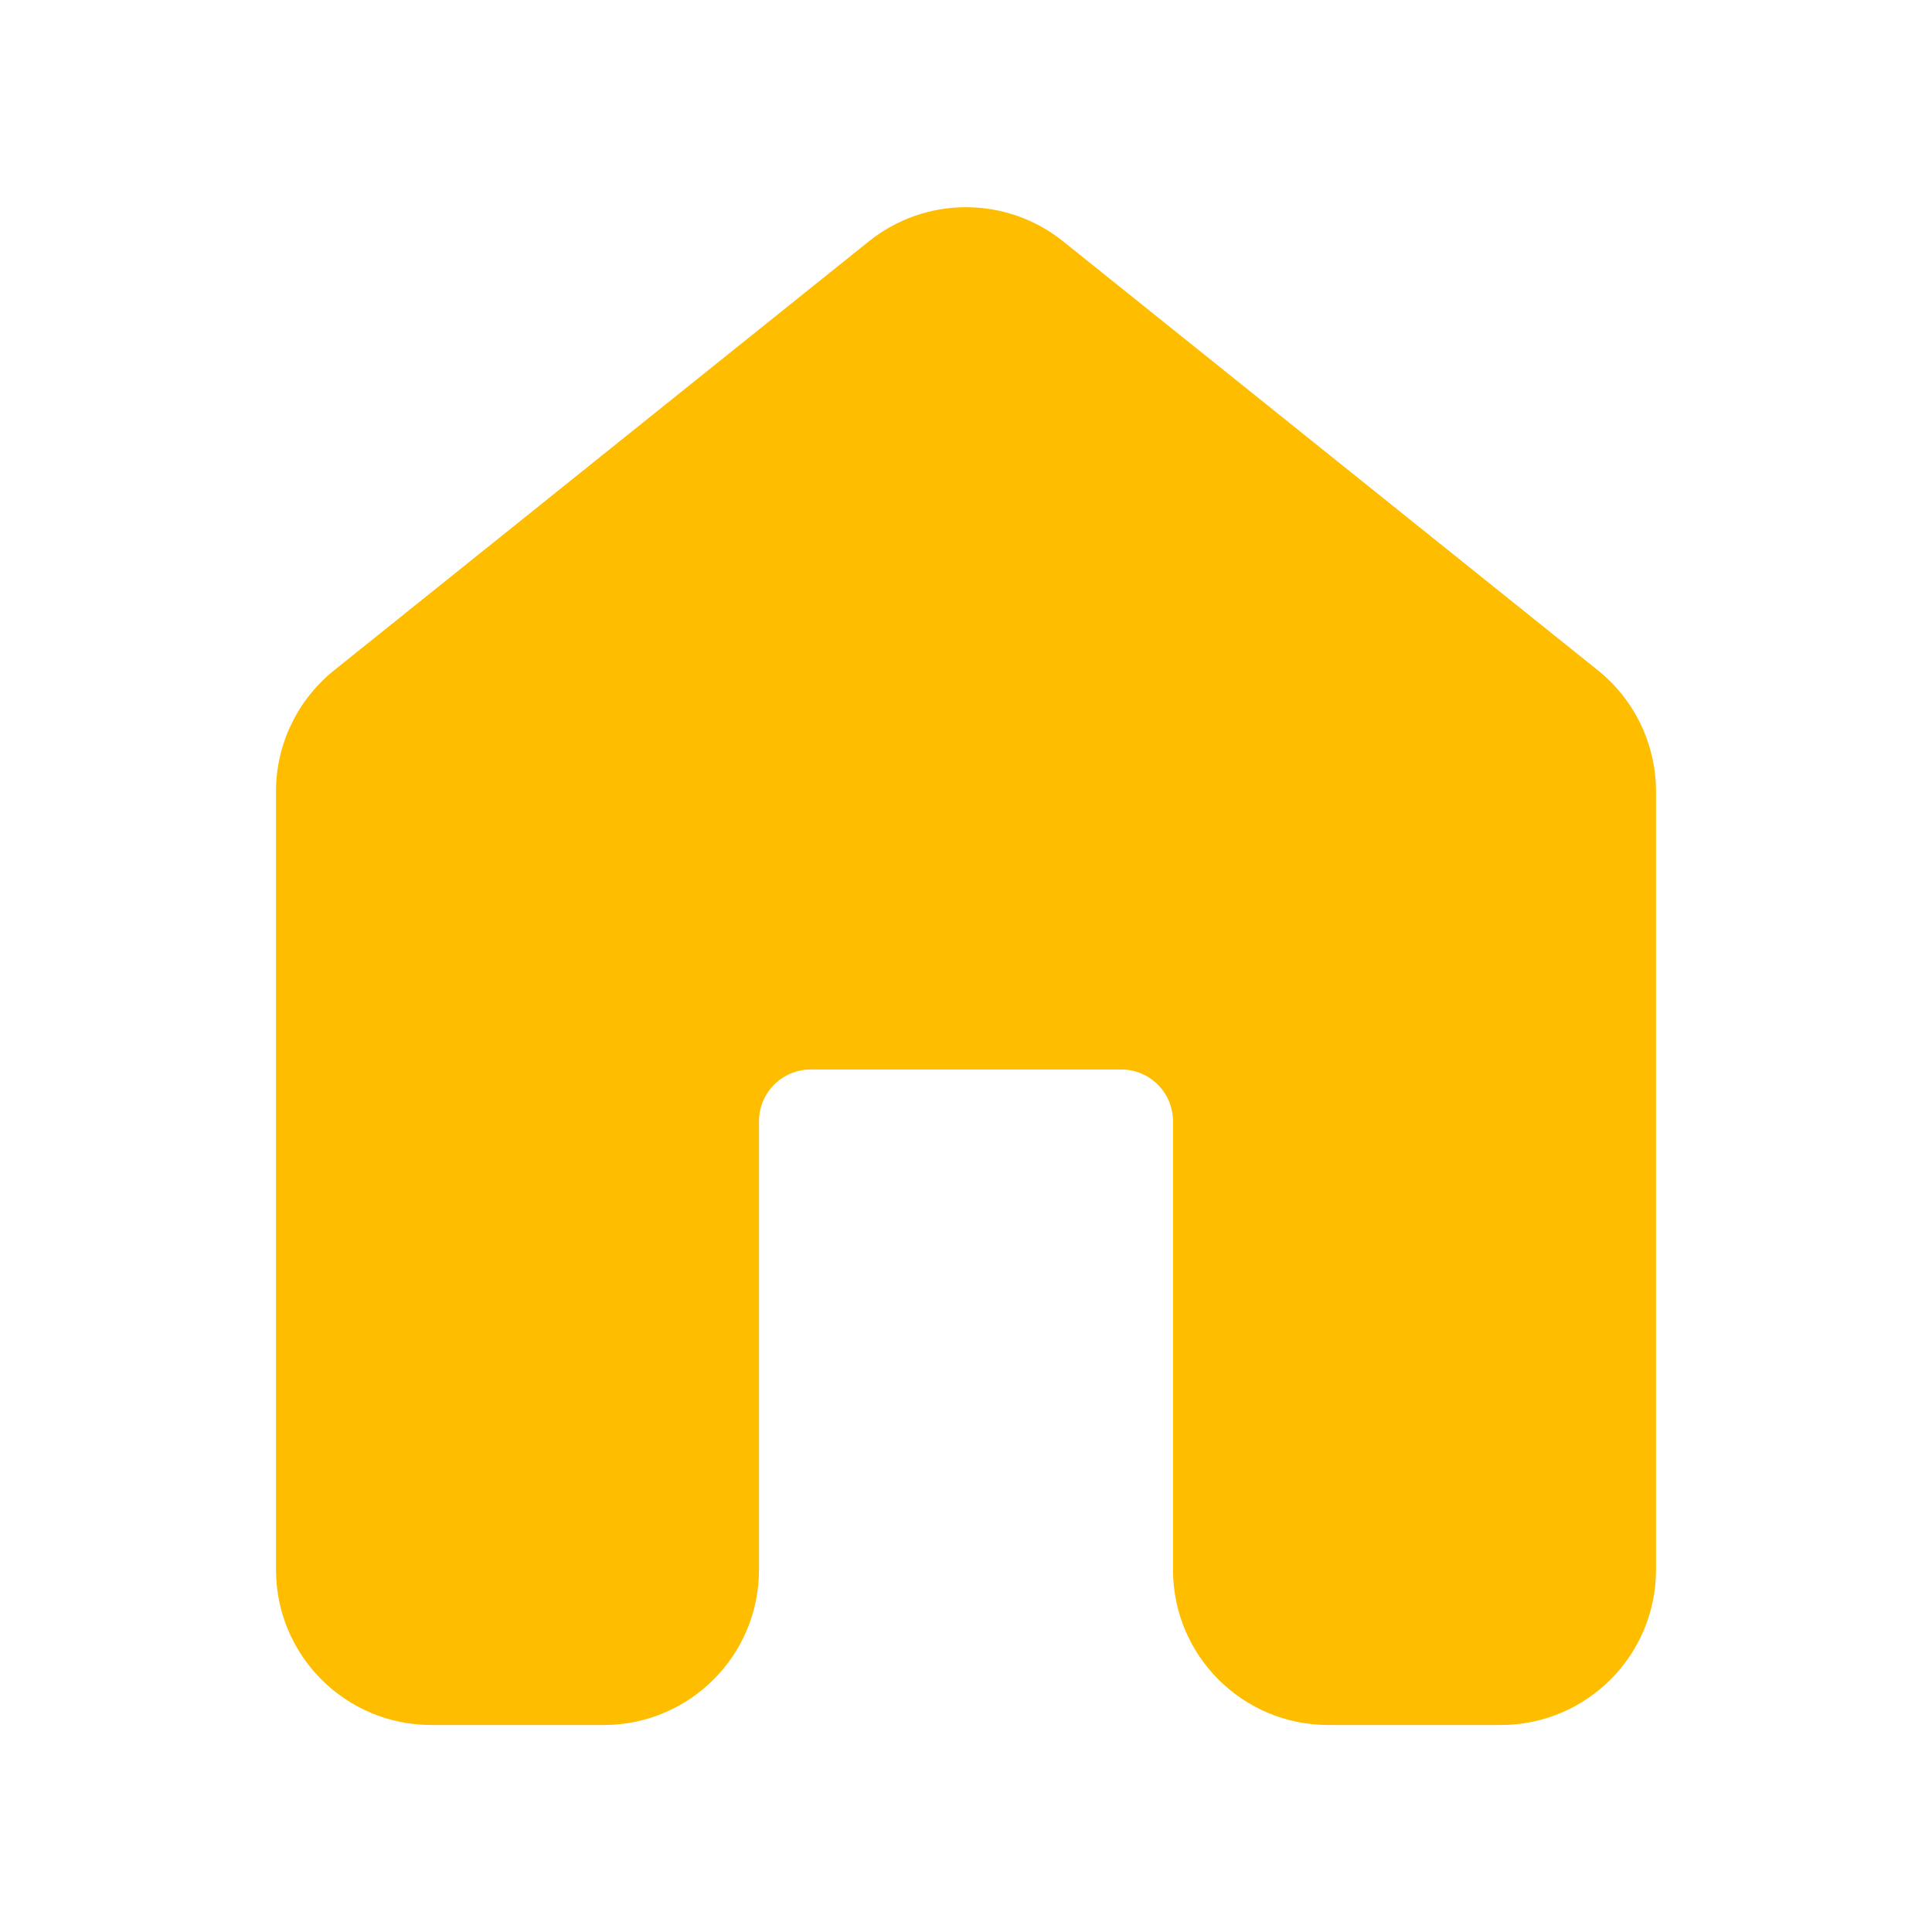<?xml version="1.0" encoding="UTF-8"?>
<svg width="28px" height="28px" viewBox="0 0 28 28" version="1.1" xmlns="http://www.w3.org/2000/svg" xmlns:xlink="http://www.w3.org/1999/xlink">
    <!-- Uploaded to SVGRepo https://www.svgrepo.com -->
    <title>ic_fluent_home_28_filled</title>
    <desc>Created with Sketch.</desc>
    <g id="🔍-System-Icons" stroke="none" stroke-width="1" fill="#ffbd00" fill-rule="evenodd">
        <g id="ic_fluent_home_28_filled" fill="#ffbd00" fill-rule="nonzero">
            <path d="M12.592,3.498 C13.415,2.838 14.585,2.838 15.408,3.498 L23.158,9.715 C23.69,10.142 24,10.787 24,11.47 L24,22.75 C24,23.993 22.993,25 21.75,25 L19.25,25 C18.007,25 17,23.993 17,22.75 L17,16.25 C17,15.836 16.664,15.5 16.25,15.5 L11.75,15.5 C11.336,15.5 11,15.836 11,16.25 L11,22.75 C11,23.993 9.993,25 8.75,25 L6.25,25 C5.007,25 4,23.993 4,22.75 L4,11.47 C4,10.787 4.31,10.142 4.842,9.715 L12.592,3.498 Z" id="🎨-Color"></path>
        </g>
    </g>
</svg>
